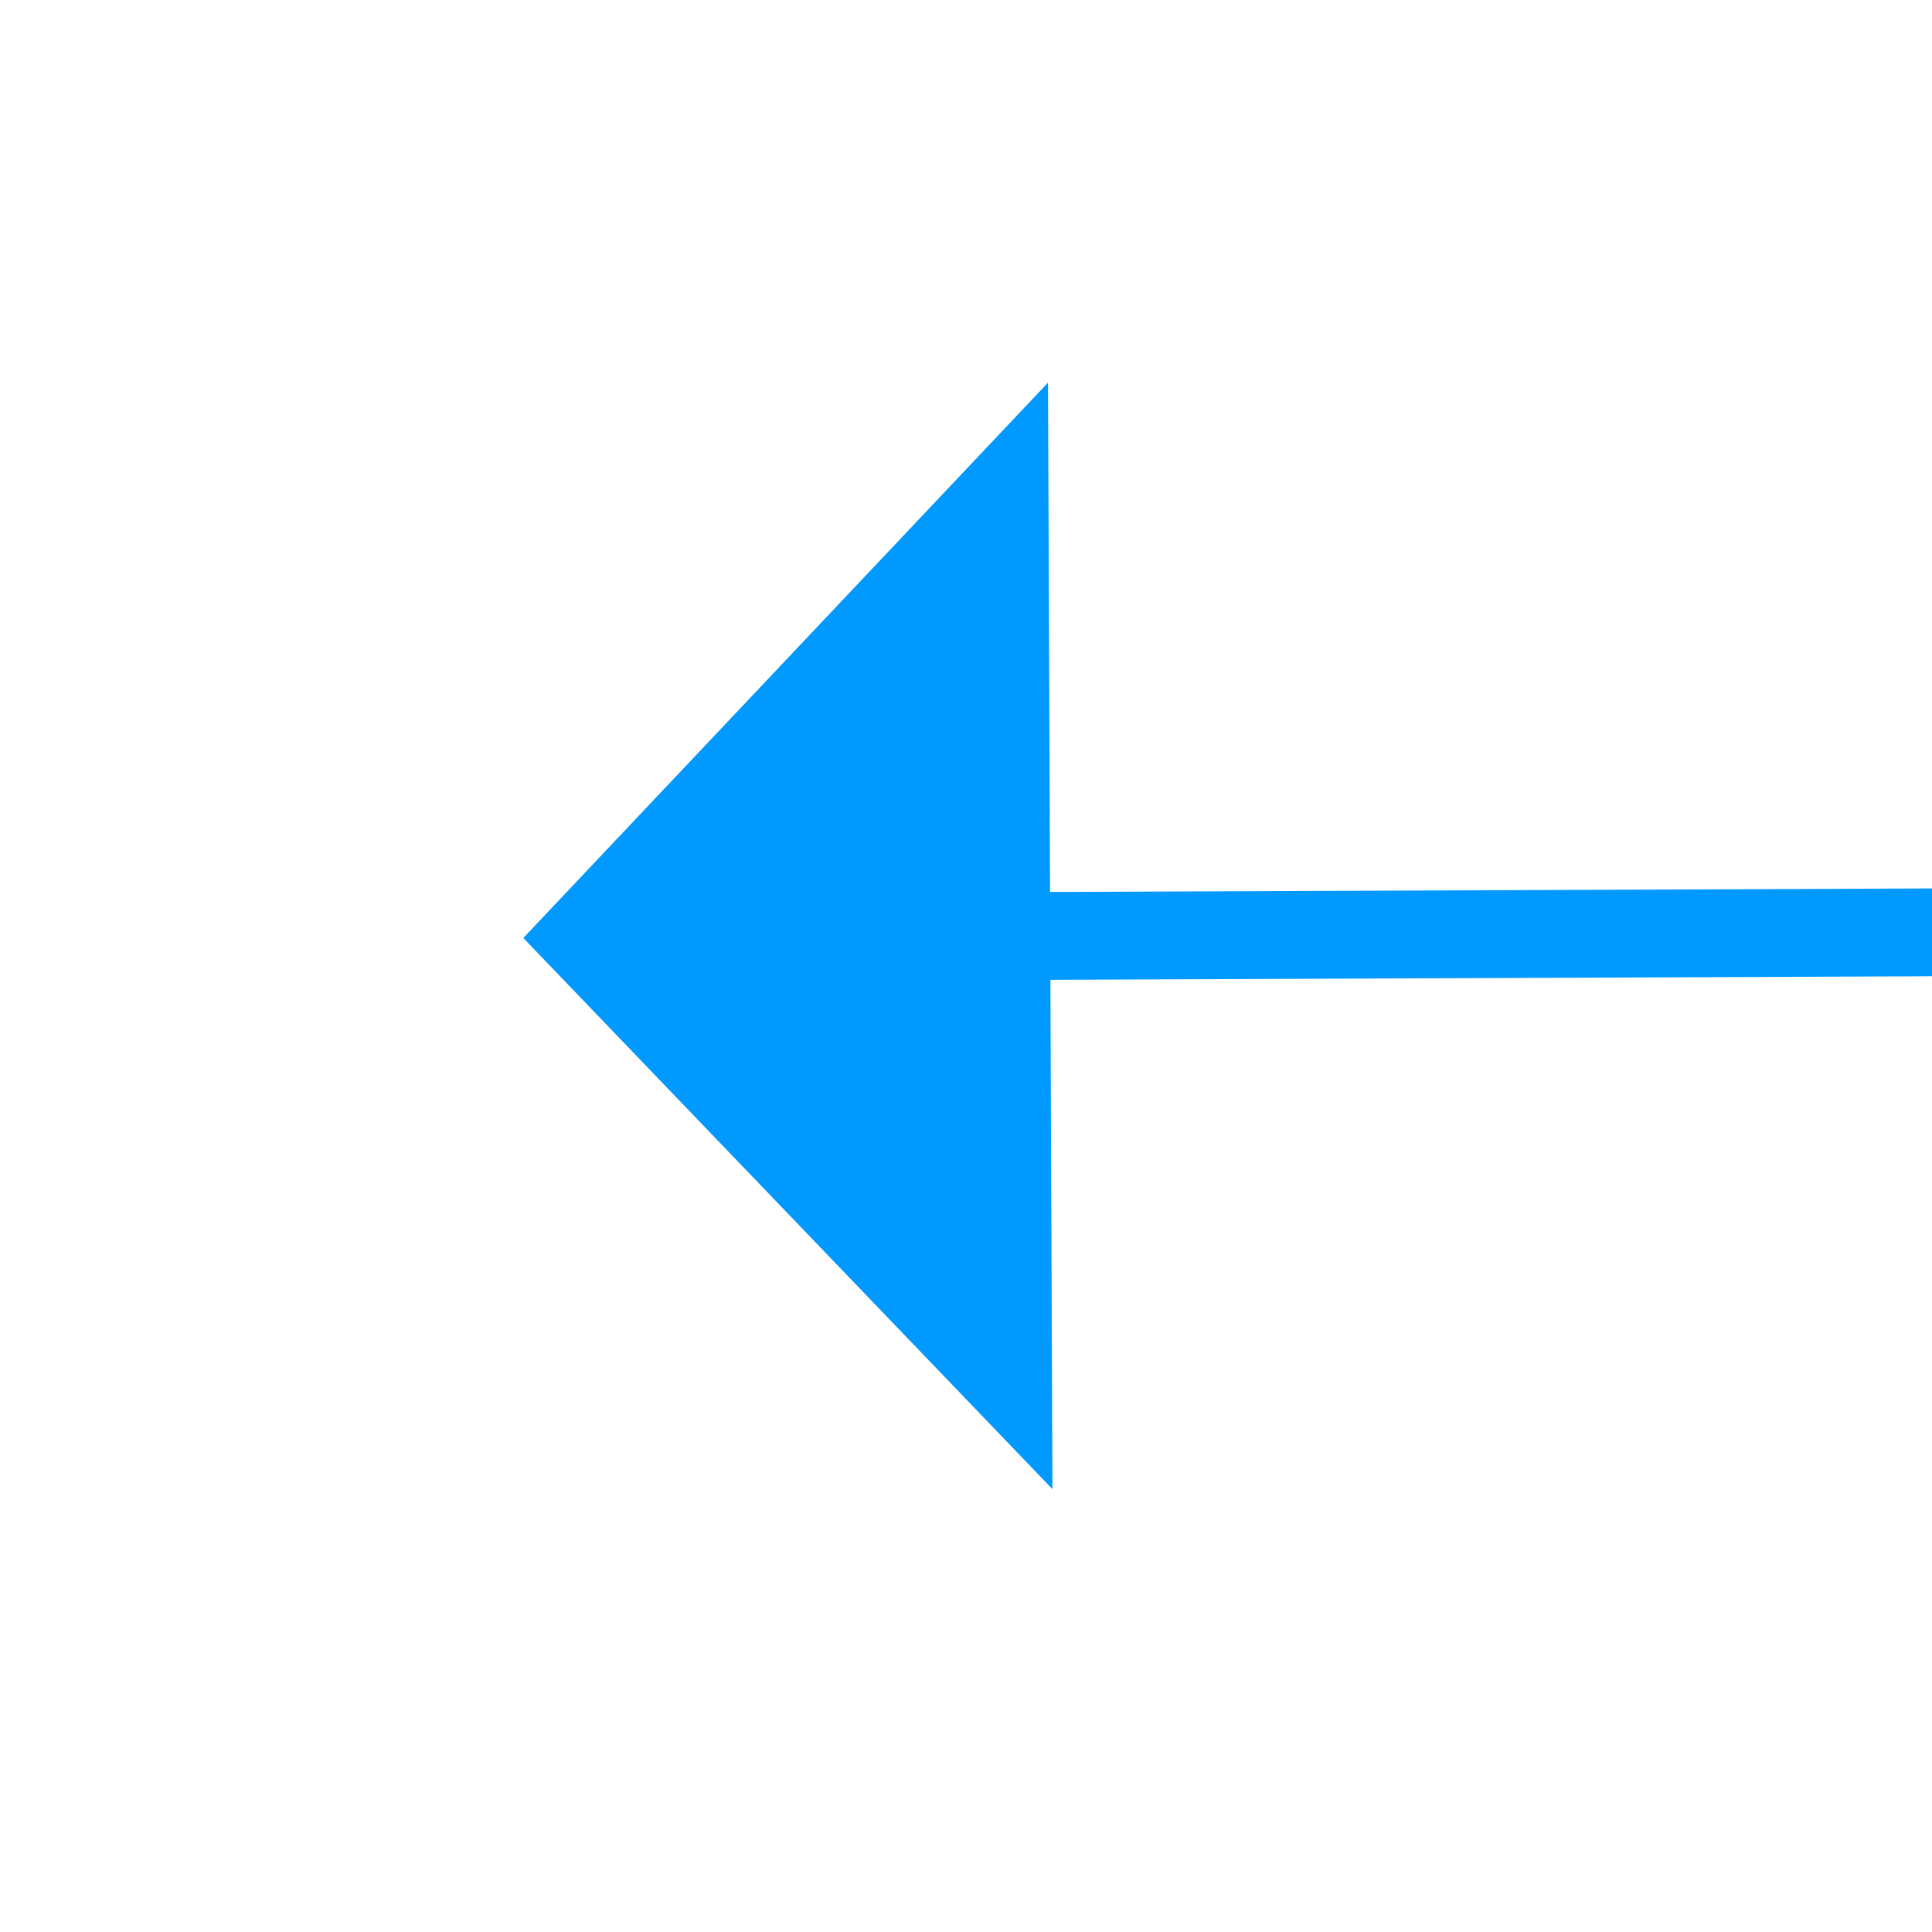 ﻿<?xml version="1.0" encoding="utf-8"?>
<svg version="1.1" xmlns:xlink="http://www.w3.org/1999/xlink" width="22px" height="22px" preserveAspectRatio="xMinYMid meet" viewBox="1428 2079  22 20" xmlns="http://www.w3.org/2000/svg">
  <g transform="matrix(0 1 -1 0 3528 650 )">
    <path d="M 1747 1783.8  L 1753 1777.5  L 1747 1771.2  L 1747 1783.8  Z " fill-rule="nonzero" fill="#0099ff" stroke="none" transform="matrix(0.004 1 -1 0.004 3209.169 333.931 )" />
    <path d="M 1121 1777.5  L 1748 1777.5  " stroke-width="1" stroke="#0099ff" fill="none" transform="matrix(0.004 1 -1 0.004 3209.169 333.931 )" />
  </g>
</svg>
